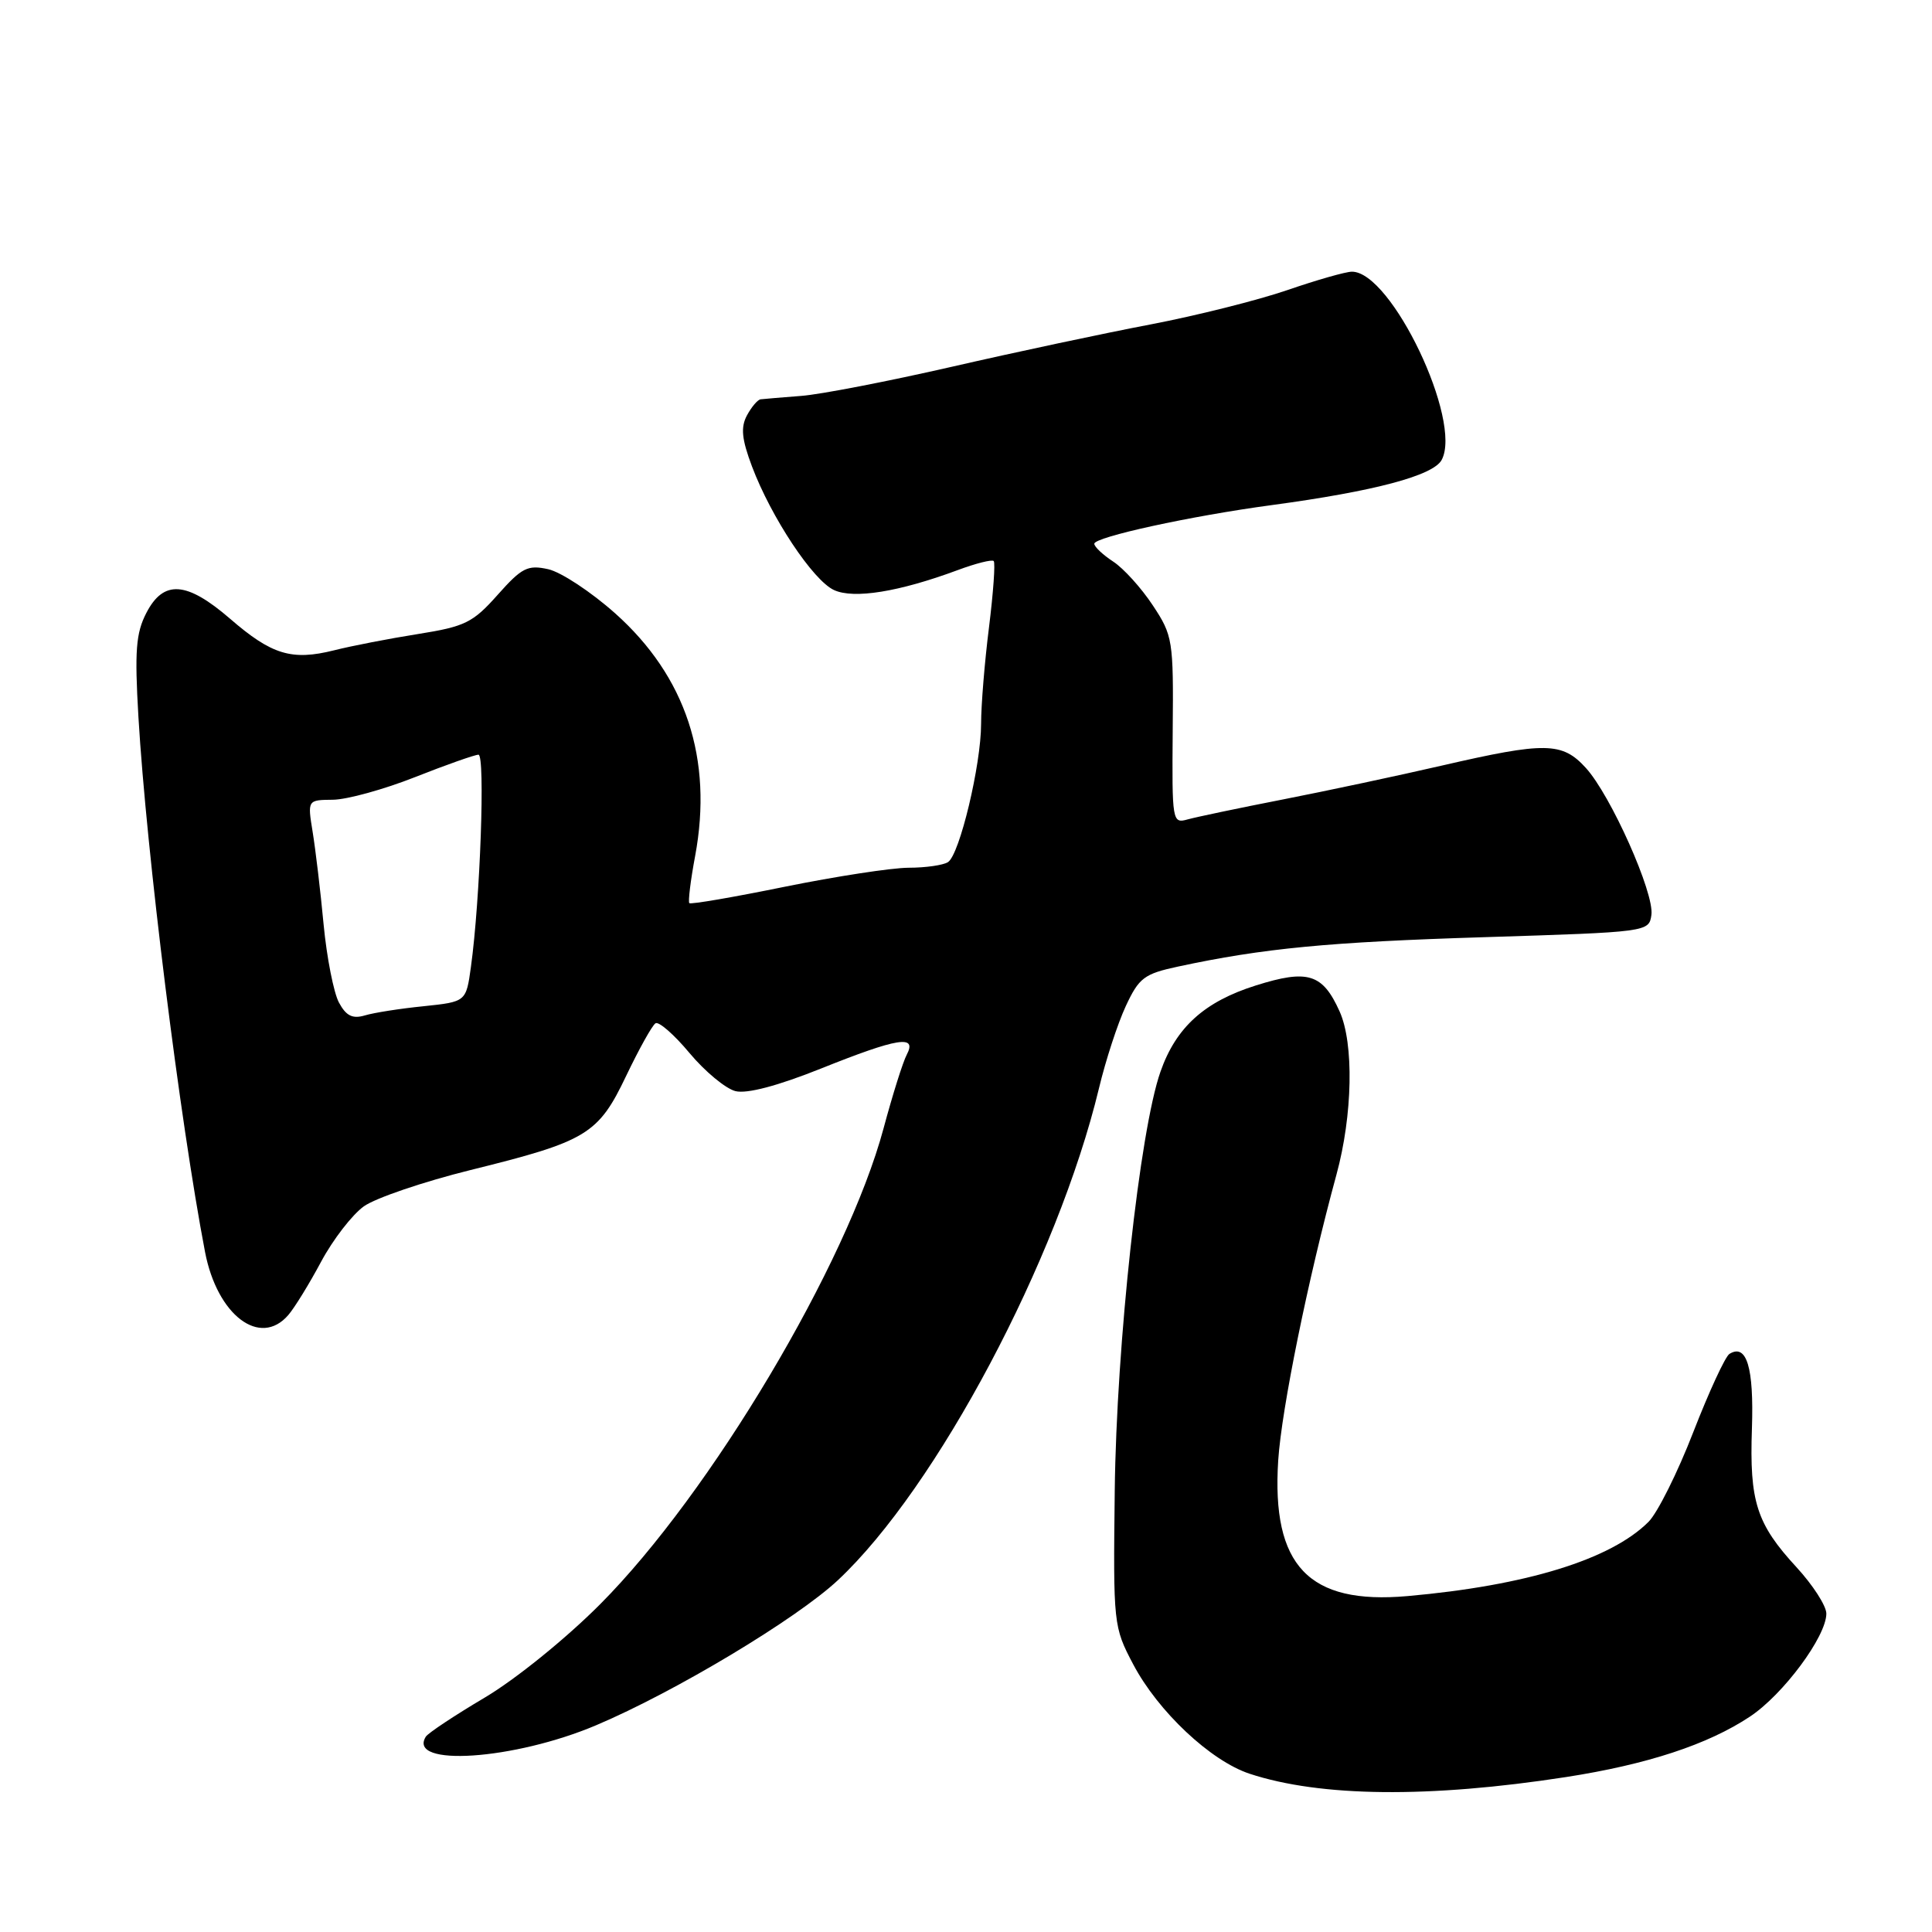 <?xml version="1.0" encoding="UTF-8" standalone="no"?>
<!DOCTYPE svg PUBLIC "-//W3C//DTD SVG 1.1//EN" "http://www.w3.org/Graphics/SVG/1.1/DTD/svg11.dtd" >
<svg xmlns="http://www.w3.org/2000/svg" xmlns:xlink="http://www.w3.org/1999/xlink" version="1.1" viewBox="0 0 256 256">
 <g >
 <path fill="currentColor"
d=" M 207.50 235.47 C 218.26 233.80 226.28 231.17 231.86 227.47 C 236.28 224.55 242.00 216.84 242.00 213.81 C 242.00 212.79 240.22 210.03 238.05 207.67 C 232.75 201.92 231.80 198.98 232.14 189.26 C 232.41 181.19 231.44 177.99 229.16 179.40 C 228.60 179.75 226.45 184.41 224.37 189.76 C 222.30 195.11 219.63 200.46 218.44 201.65 C 213.45 206.64 202.23 210.10 186.50 211.49 C 173.40 212.65 168.47 207.48 169.37 193.50 C 169.82 186.67 173.32 169.46 177.08 155.67 C 179.24 147.77 179.42 138.26 177.50 134.01 C 175.25 129.01 173.29 128.41 166.40 130.58 C 159.60 132.72 155.83 136.12 153.77 142.00 C 151.02 149.81 147.94 178.09 147.71 197.50 C 147.50 215.25 147.54 215.57 150.16 220.54 C 153.46 226.79 160.41 233.32 165.58 235.03 C 174.96 238.12 189.38 238.27 207.50 235.47 Z  M 79.00 228.60 C 89.44 224.18 105.53 214.52 111.02 209.39 C 124.10 197.15 140.15 166.91 145.62 144.20 C 146.50 140.51 148.10 135.62 149.17 133.32 C 150.92 129.56 151.61 129.04 156.08 128.08 C 167.39 125.65 176.05 124.82 196.72 124.18 C 218.36 123.50 218.50 123.49 218.82 121.23 C 219.23 118.36 213.44 105.38 210.13 101.75 C 207.00 98.31 204.78 98.28 191.07 101.44 C 185.26 102.78 175.78 104.80 170.00 105.93 C 164.22 107.06 158.55 108.25 157.39 108.57 C 155.33 109.15 155.29 108.91 155.39 96.76 C 155.50 84.83 155.40 84.21 152.75 80.21 C 151.24 77.92 148.88 75.31 147.50 74.41 C 146.13 73.51 145.00 72.45 145.00 72.05 C 145.00 71.16 157.78 68.37 168.50 66.93 C 182.14 65.09 189.92 63.02 191.03 60.94 C 193.80 55.77 184.38 36.00 179.14 36.00 C 178.32 36.00 174.47 37.10 170.58 38.44 C 166.68 39.78 158.55 41.82 152.50 42.98 C 146.45 44.13 134.60 46.65 126.16 48.59 C 117.72 50.52 108.72 52.27 106.16 52.46 C 103.60 52.66 101.18 52.86 100.79 52.91 C 100.39 52.96 99.58 53.92 98.97 55.05 C 98.13 56.63 98.28 58.18 99.64 61.80 C 102.19 68.56 107.73 76.92 110.52 78.19 C 113.15 79.39 119.11 78.43 126.88 75.55 C 129.29 74.65 131.44 74.11 131.67 74.34 C 131.90 74.57 131.62 78.51 131.05 83.10 C 130.47 87.69 130.00 93.46 130.00 95.91 C 130.00 101.33 127.16 113.22 125.62 114.23 C 125.00 114.64 122.65 114.98 120.39 114.98 C 118.13 114.99 110.74 116.13 103.98 117.50 C 97.21 118.88 91.53 119.86 91.34 119.67 C 91.16 119.49 91.50 116.67 92.11 113.42 C 94.50 100.58 90.89 89.63 81.50 81.26 C 78.31 78.42 74.32 75.79 72.63 75.42 C 69.91 74.82 69.14 75.22 65.93 78.83 C 62.66 82.51 61.62 83.02 55.40 84.01 C 51.61 84.61 46.60 85.58 44.27 86.17 C 38.66 87.57 36.01 86.77 30.49 81.99 C 24.73 77.01 21.67 76.80 19.39 81.22 C 18.01 83.89 17.83 86.25 18.34 94.97 C 19.40 112.91 23.83 148.46 27.17 165.90 C 28.78 174.28 34.46 178.59 38.20 174.25 C 39.03 173.29 40.99 170.10 42.55 167.18 C 44.12 164.25 46.67 160.95 48.22 159.84 C 49.77 158.74 56.12 156.58 62.33 155.04 C 77.78 151.22 79.27 150.32 82.98 142.54 C 84.68 138.99 86.42 135.86 86.86 135.59 C 87.30 135.32 89.33 137.09 91.37 139.54 C 93.41 141.98 96.15 144.25 97.45 144.58 C 98.97 144.96 103.03 143.89 108.78 141.59 C 119.00 137.50 121.55 137.09 120.15 139.75 C 119.64 140.71 118.26 145.10 117.08 149.50 C 112.24 167.51 94.15 197.88 79.53 212.56 C 75.00 217.11 68.33 222.51 64.23 224.94 C 60.23 227.31 56.72 229.64 56.42 230.12 C 53.92 234.17 68.13 233.21 79.00 228.60 Z  M 44.91 132.84 C 44.22 131.55 43.30 126.90 42.88 122.50 C 42.47 118.10 41.81 112.59 41.43 110.25 C 40.74 106.00 40.74 106.00 44.12 105.97 C 45.98 105.95 50.88 104.60 55.00 102.97 C 59.12 101.34 62.91 100.01 63.40 100.00 C 64.31 100.00 63.63 119.22 62.40 128.12 C 61.76 132.74 61.76 132.74 56.13 133.33 C 53.03 133.64 49.53 134.19 48.34 134.55 C 46.71 135.03 45.86 134.61 44.91 132.84 Z "/>
</g>
</svg>
